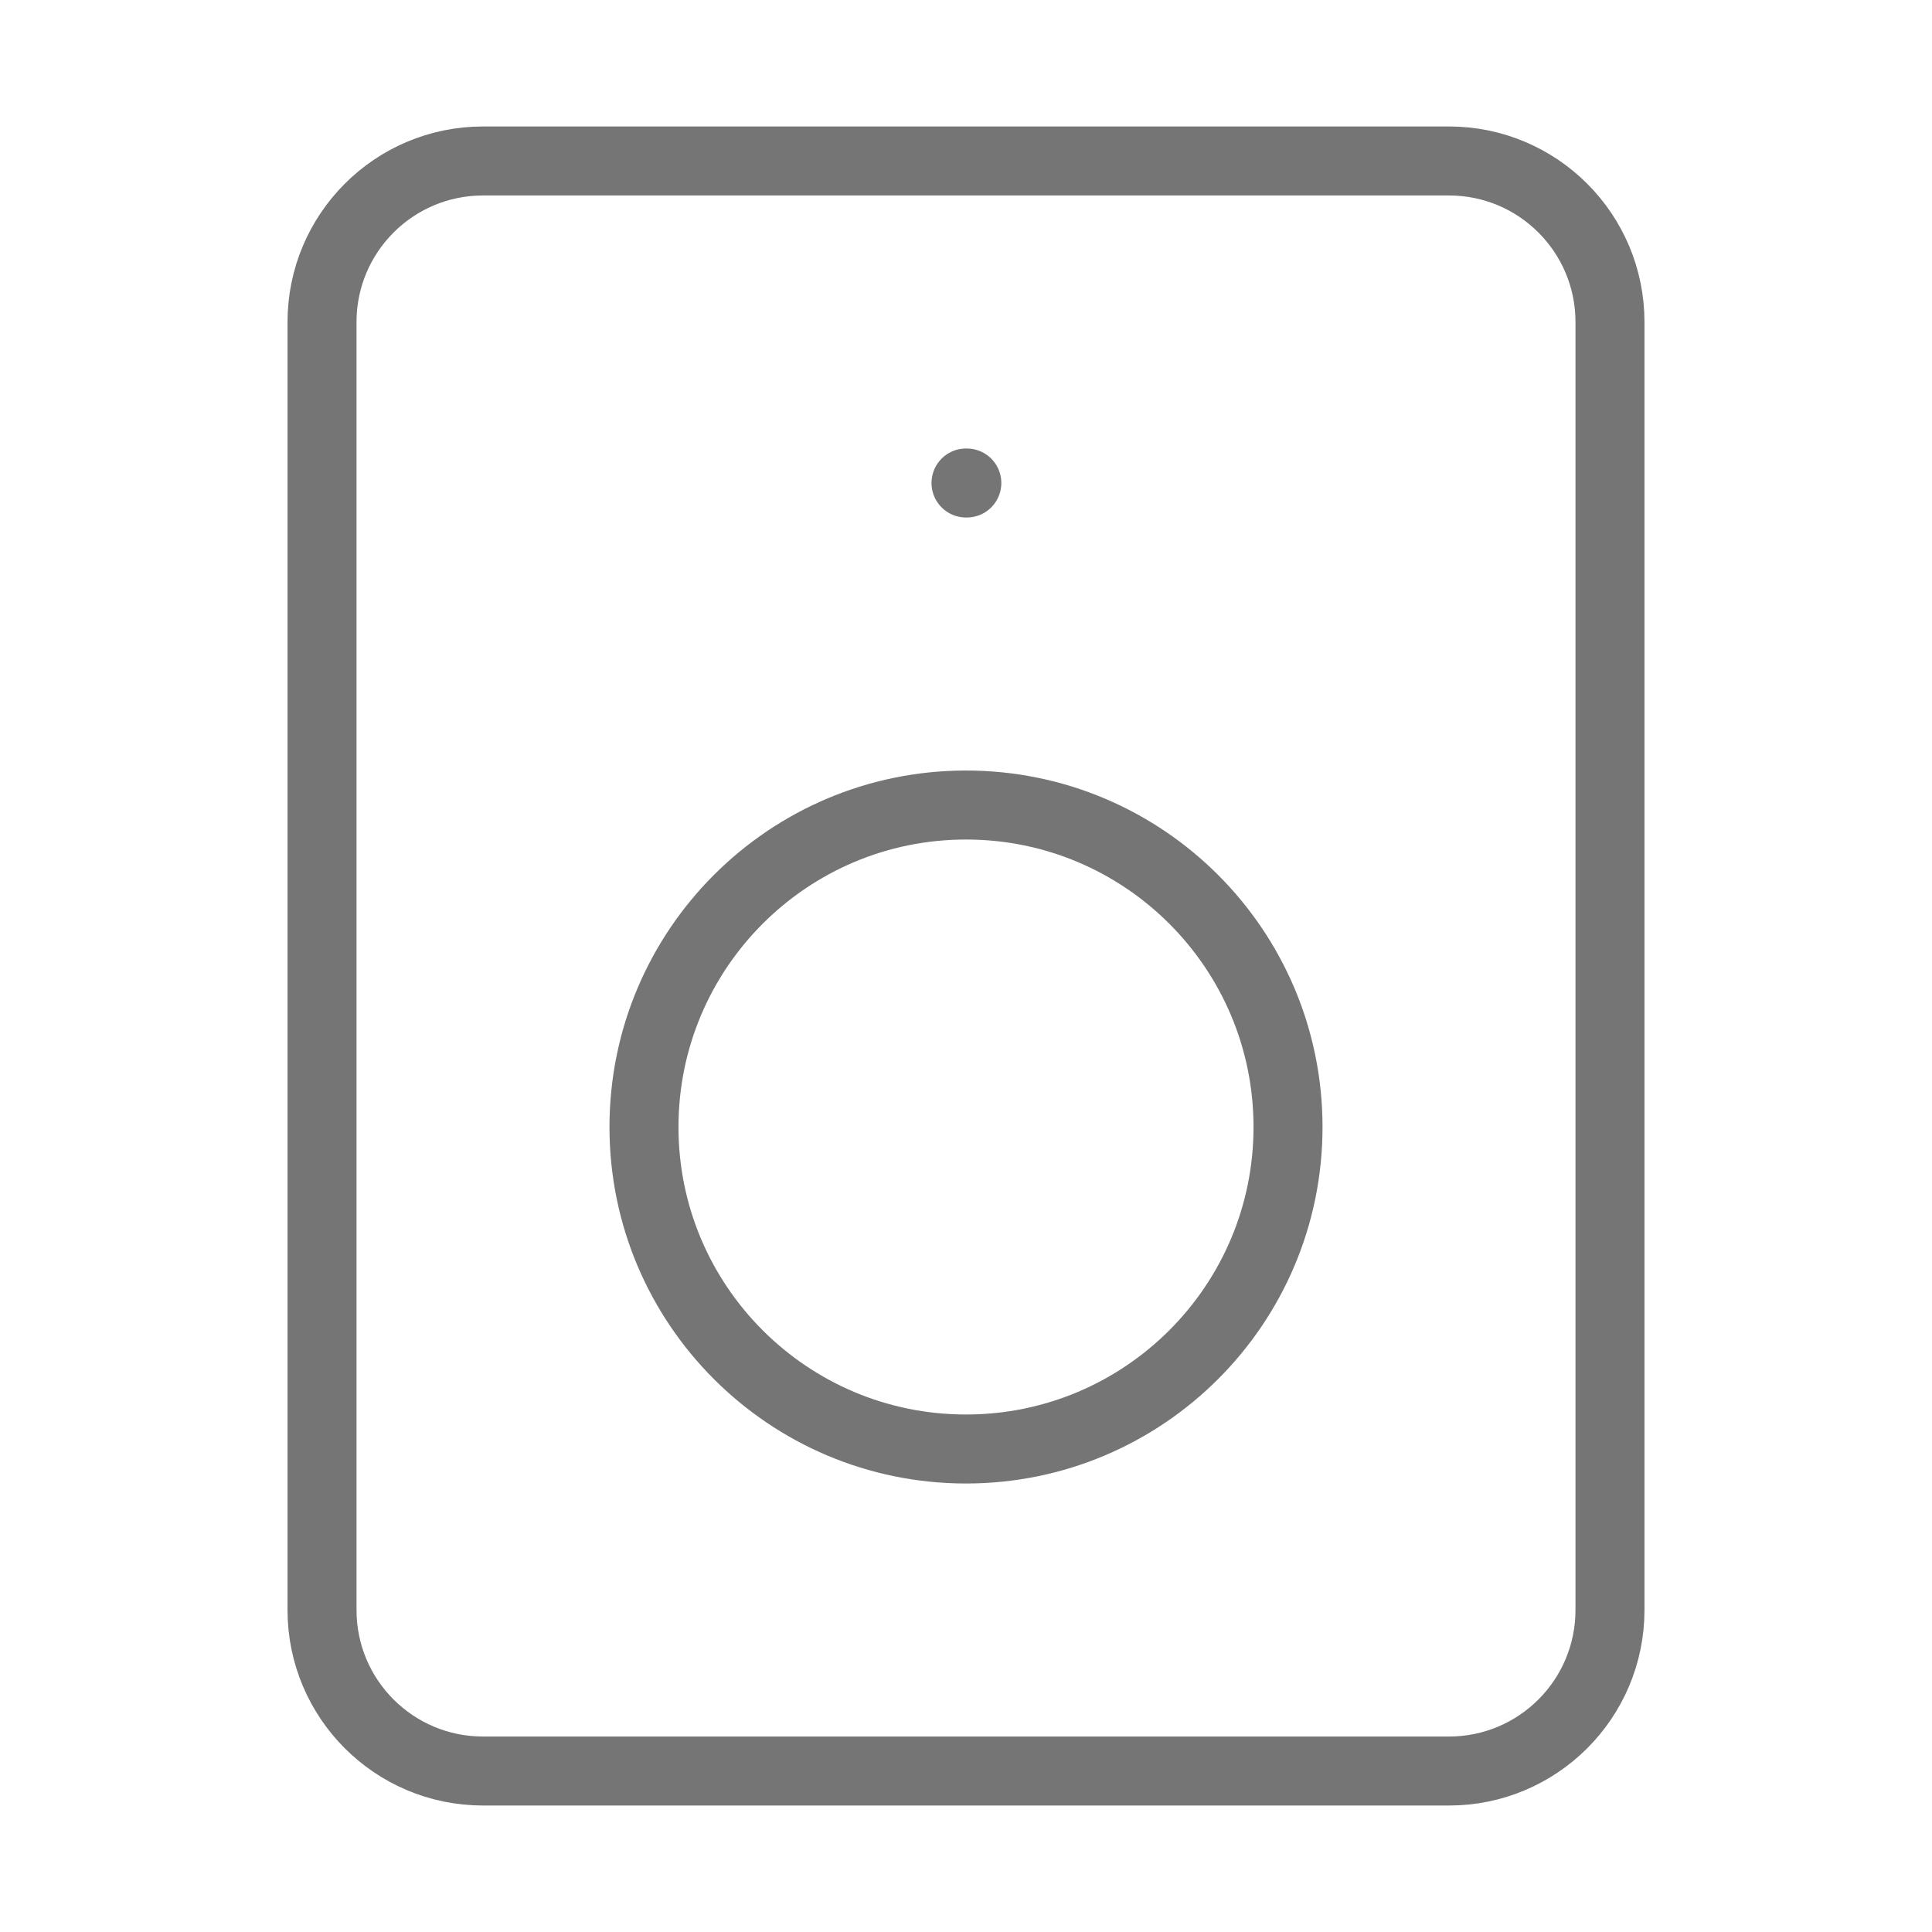 <svg width="28" height="28" viewBox="0 0 28 28" fill="none" xmlns="http://www.w3.org/2000/svg">
<path d="M14 7H14.012M7 2.333H21C22.289 2.333 23.333 3.378 23.333 4.667V23.334C23.333 24.622 22.289 25.667 21 25.667H7C5.711 25.667 4.667 24.622 4.667 23.334V4.667C4.667 3.378 5.711 2.333 7 2.333ZM18.667 16.334C18.667 18.911 16.577 21 14 21C11.423 21 9.333 18.911 9.333 16.334C9.333 13.756 11.423 11.667 14 11.667C16.577 11.667 18.667 13.756 18.667 16.334Z" stroke="#757575" stroke-linecap="round" stroke-linejoin="round"/>
</svg>
